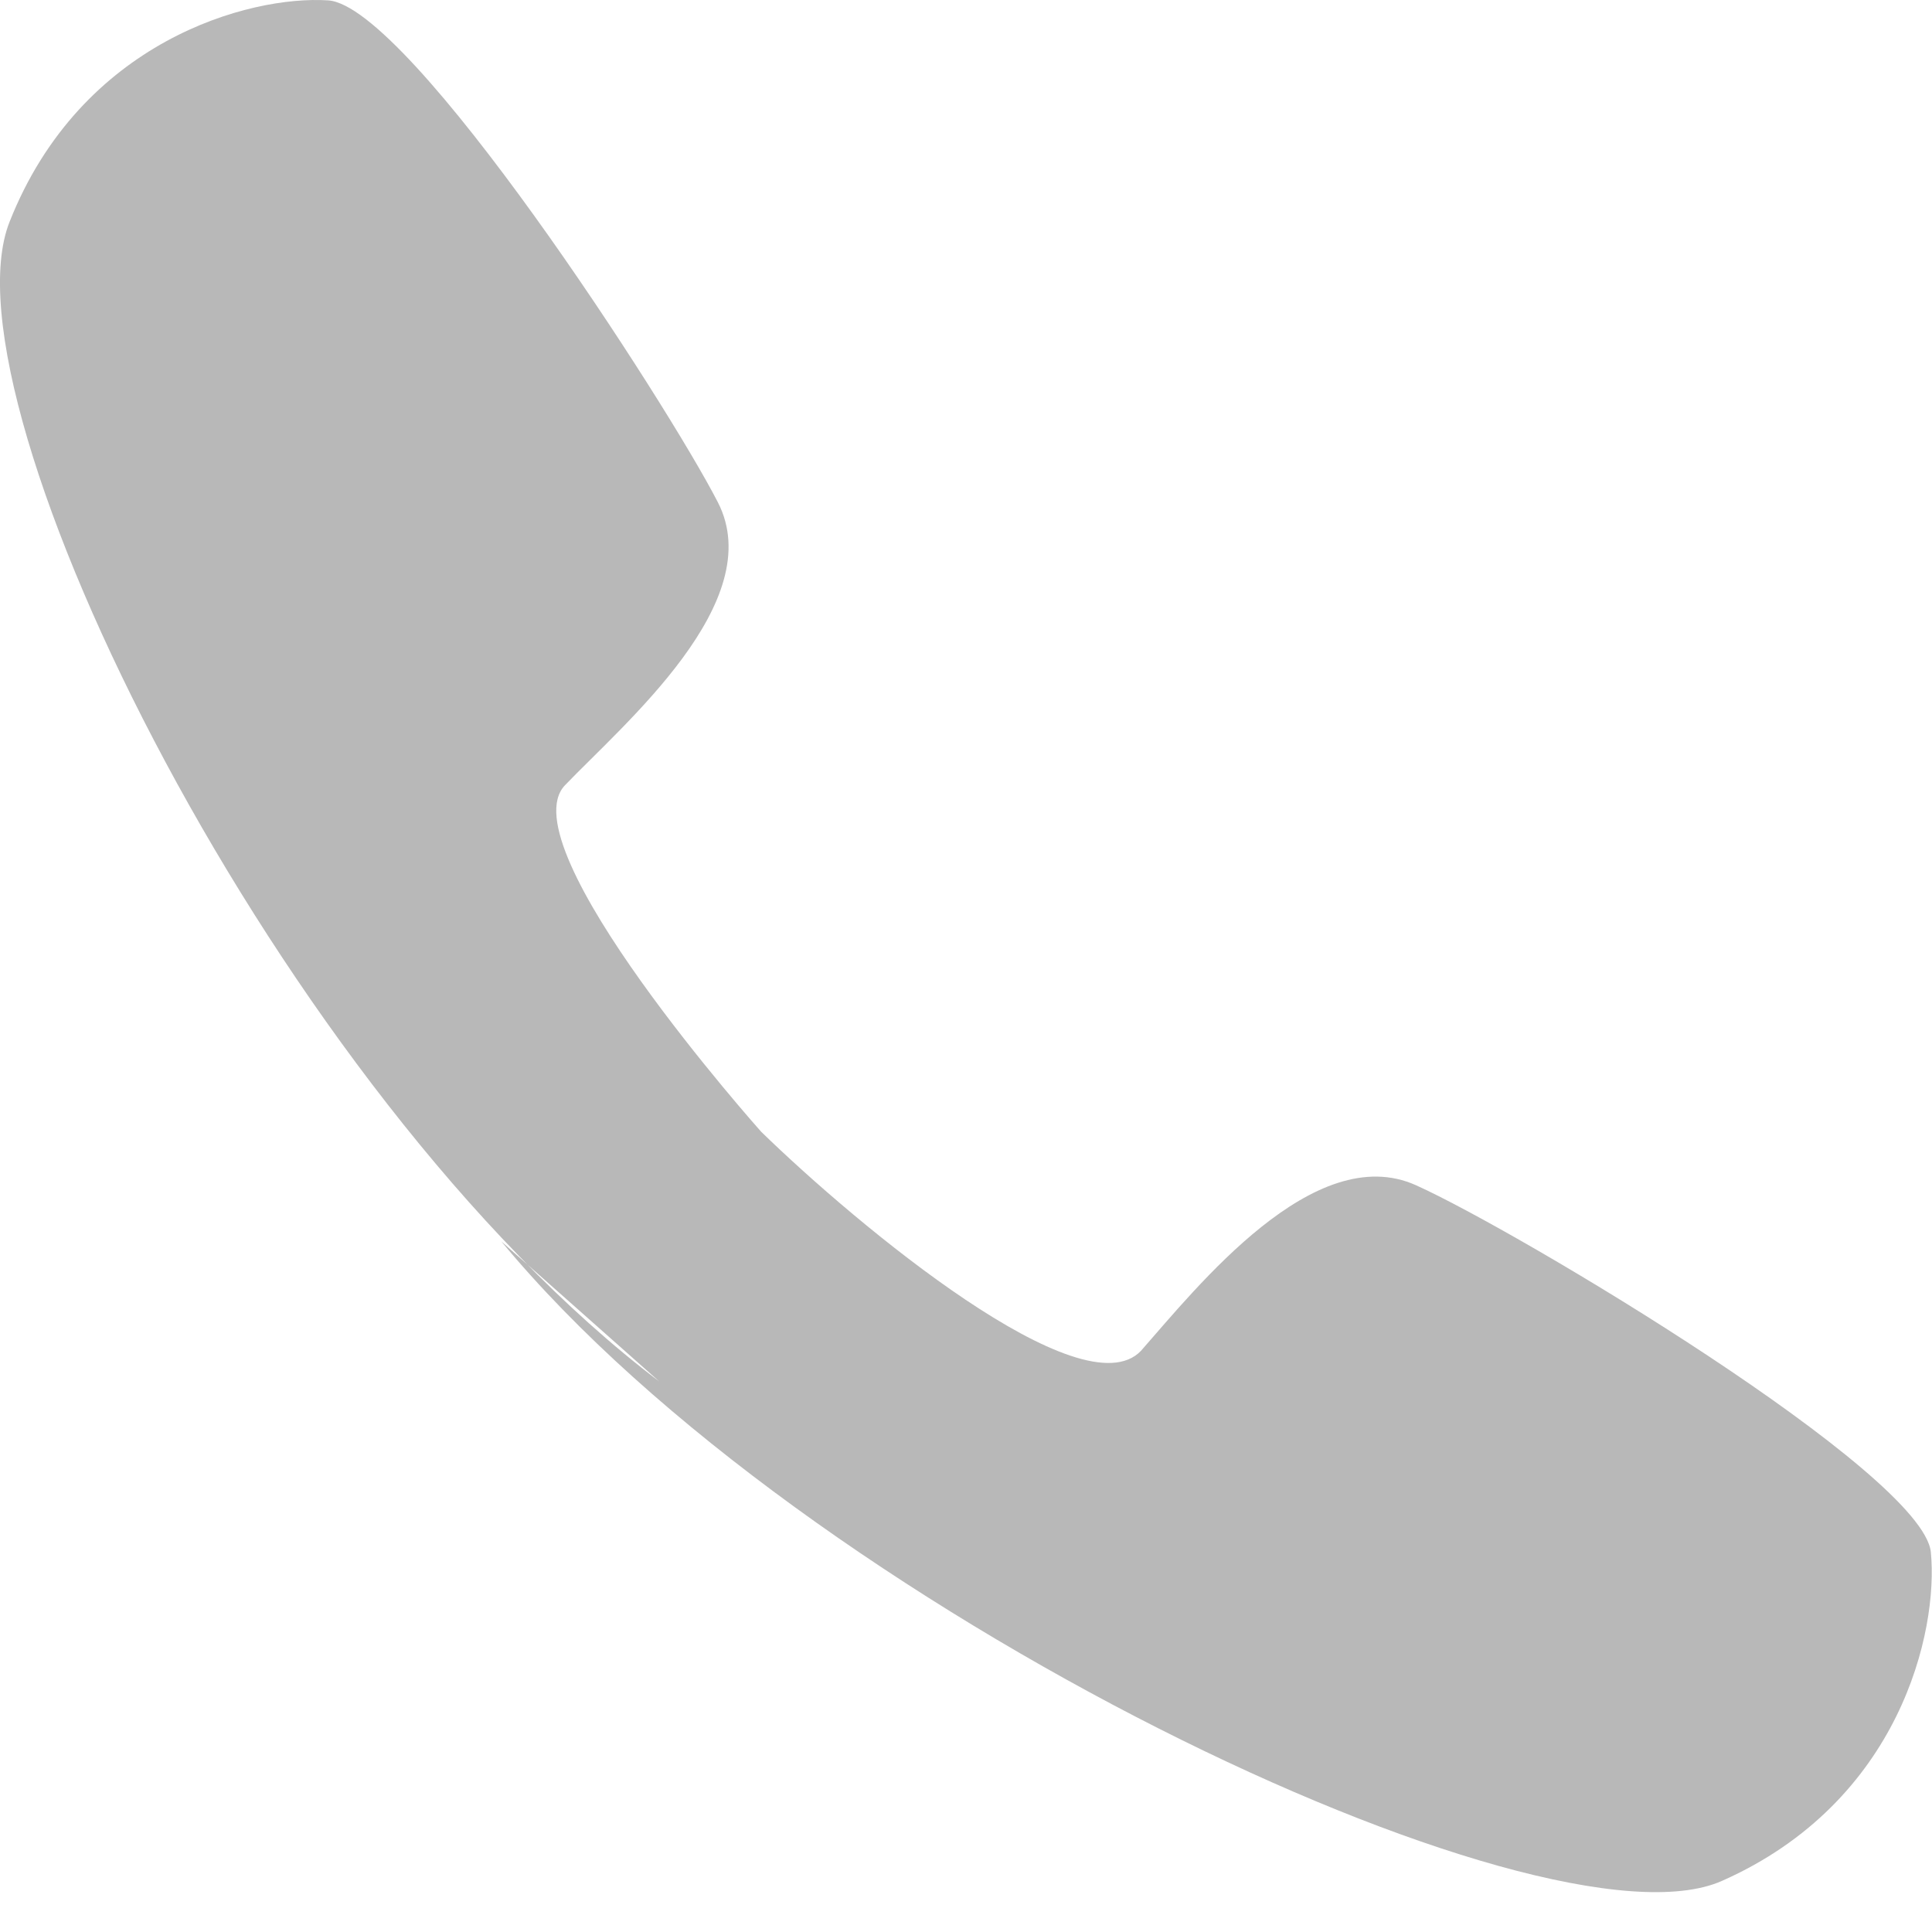 <?xml version="1.0" encoding="UTF-8" standalone="no"?>
<svg width="32px" height="32px" viewBox="0 0 32 32" version="1.1" xmlns="http://www.w3.org/2000/svg" xmlns:xlink="http://www.w3.org/1999/xlink" xmlns:sketch="http://www.bohemiancoding.com/sketch/ns">
    <!-- Generator: Sketch 3.3.1 (12005) - http://www.bohemiancoding.com/sketch -->
    <title>Shape</title>
    <desc>Created with Sketch.</desc>
    <defs></defs>
    <g id="Page-1" stroke="none" stroke-width="1" fill="none" fill-rule="evenodd" sketch:type="MSPage">
        <path d="M8.303,20.561 C13.326,26.638 25.566,32.463 28.52,31.154 C31.474,29.846 32.108,27.018 31.981,25.71 C31.854,24.401 25.143,20.392 23.455,19.632 C21.767,18.872 19.826,21.32 18.897,22.375 C17.926,23.388 14.212,20.307 12.608,18.746 C12.608,18.746 8.388,14.019 9.358,13.006 C10.329,11.993 12.735,9.967 11.891,8.321 C11.047,6.675 6.784,0.091 5.433,0.006 C4.125,-0.078 1.339,0.681 0.157,3.678 C-1.024,6.675 4.631,18.113 10.92,22.882" id="Shape" fill="#B8B8B8" sketch:type="MSShapeGroup"></path>
    </g>
</svg>